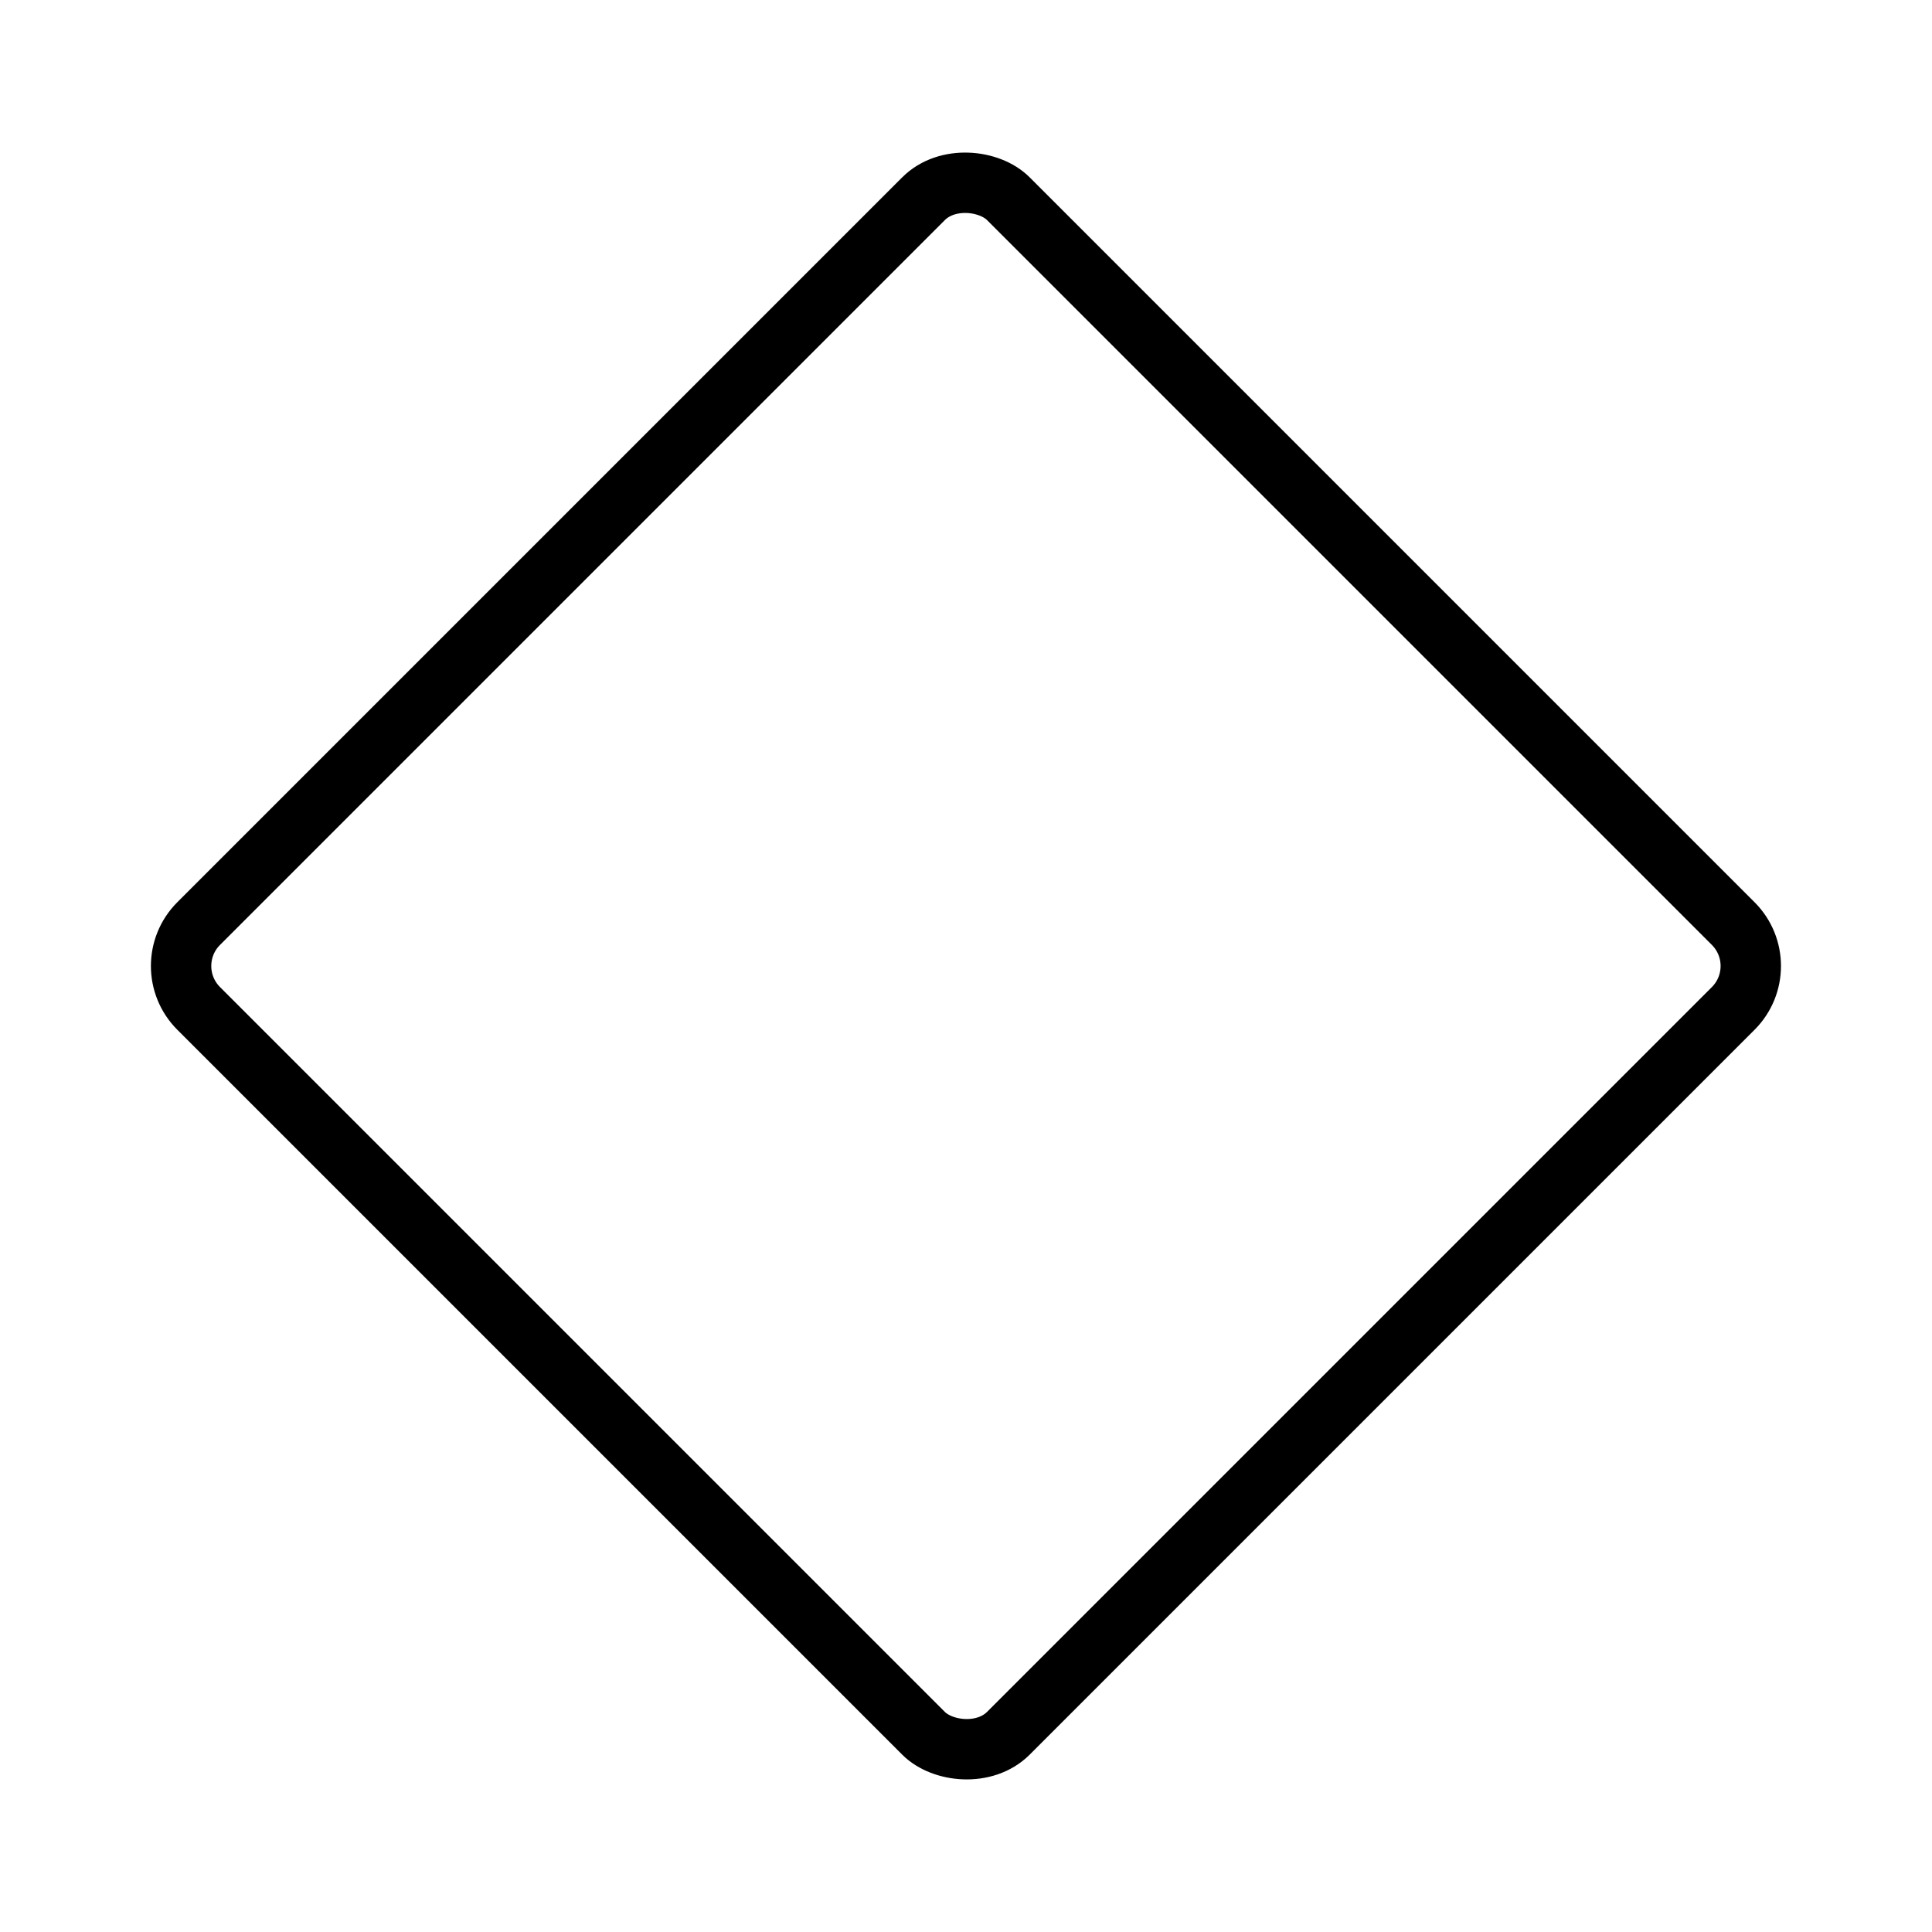 <svg xmlns="http://www.w3.org/2000/svg" viewBox="0 0 256 256"><rect width="256" height="256" fill="white"/><rect x="52.13" y="52.13" width="151.73" height="151.73" rx="7.95" transform="translate(-53.02 128) rotate(-45)" fill="none" stroke="currentColor" stroke-linecap="round" stroke-linejoin="round" stroke-width="8"/></svg>